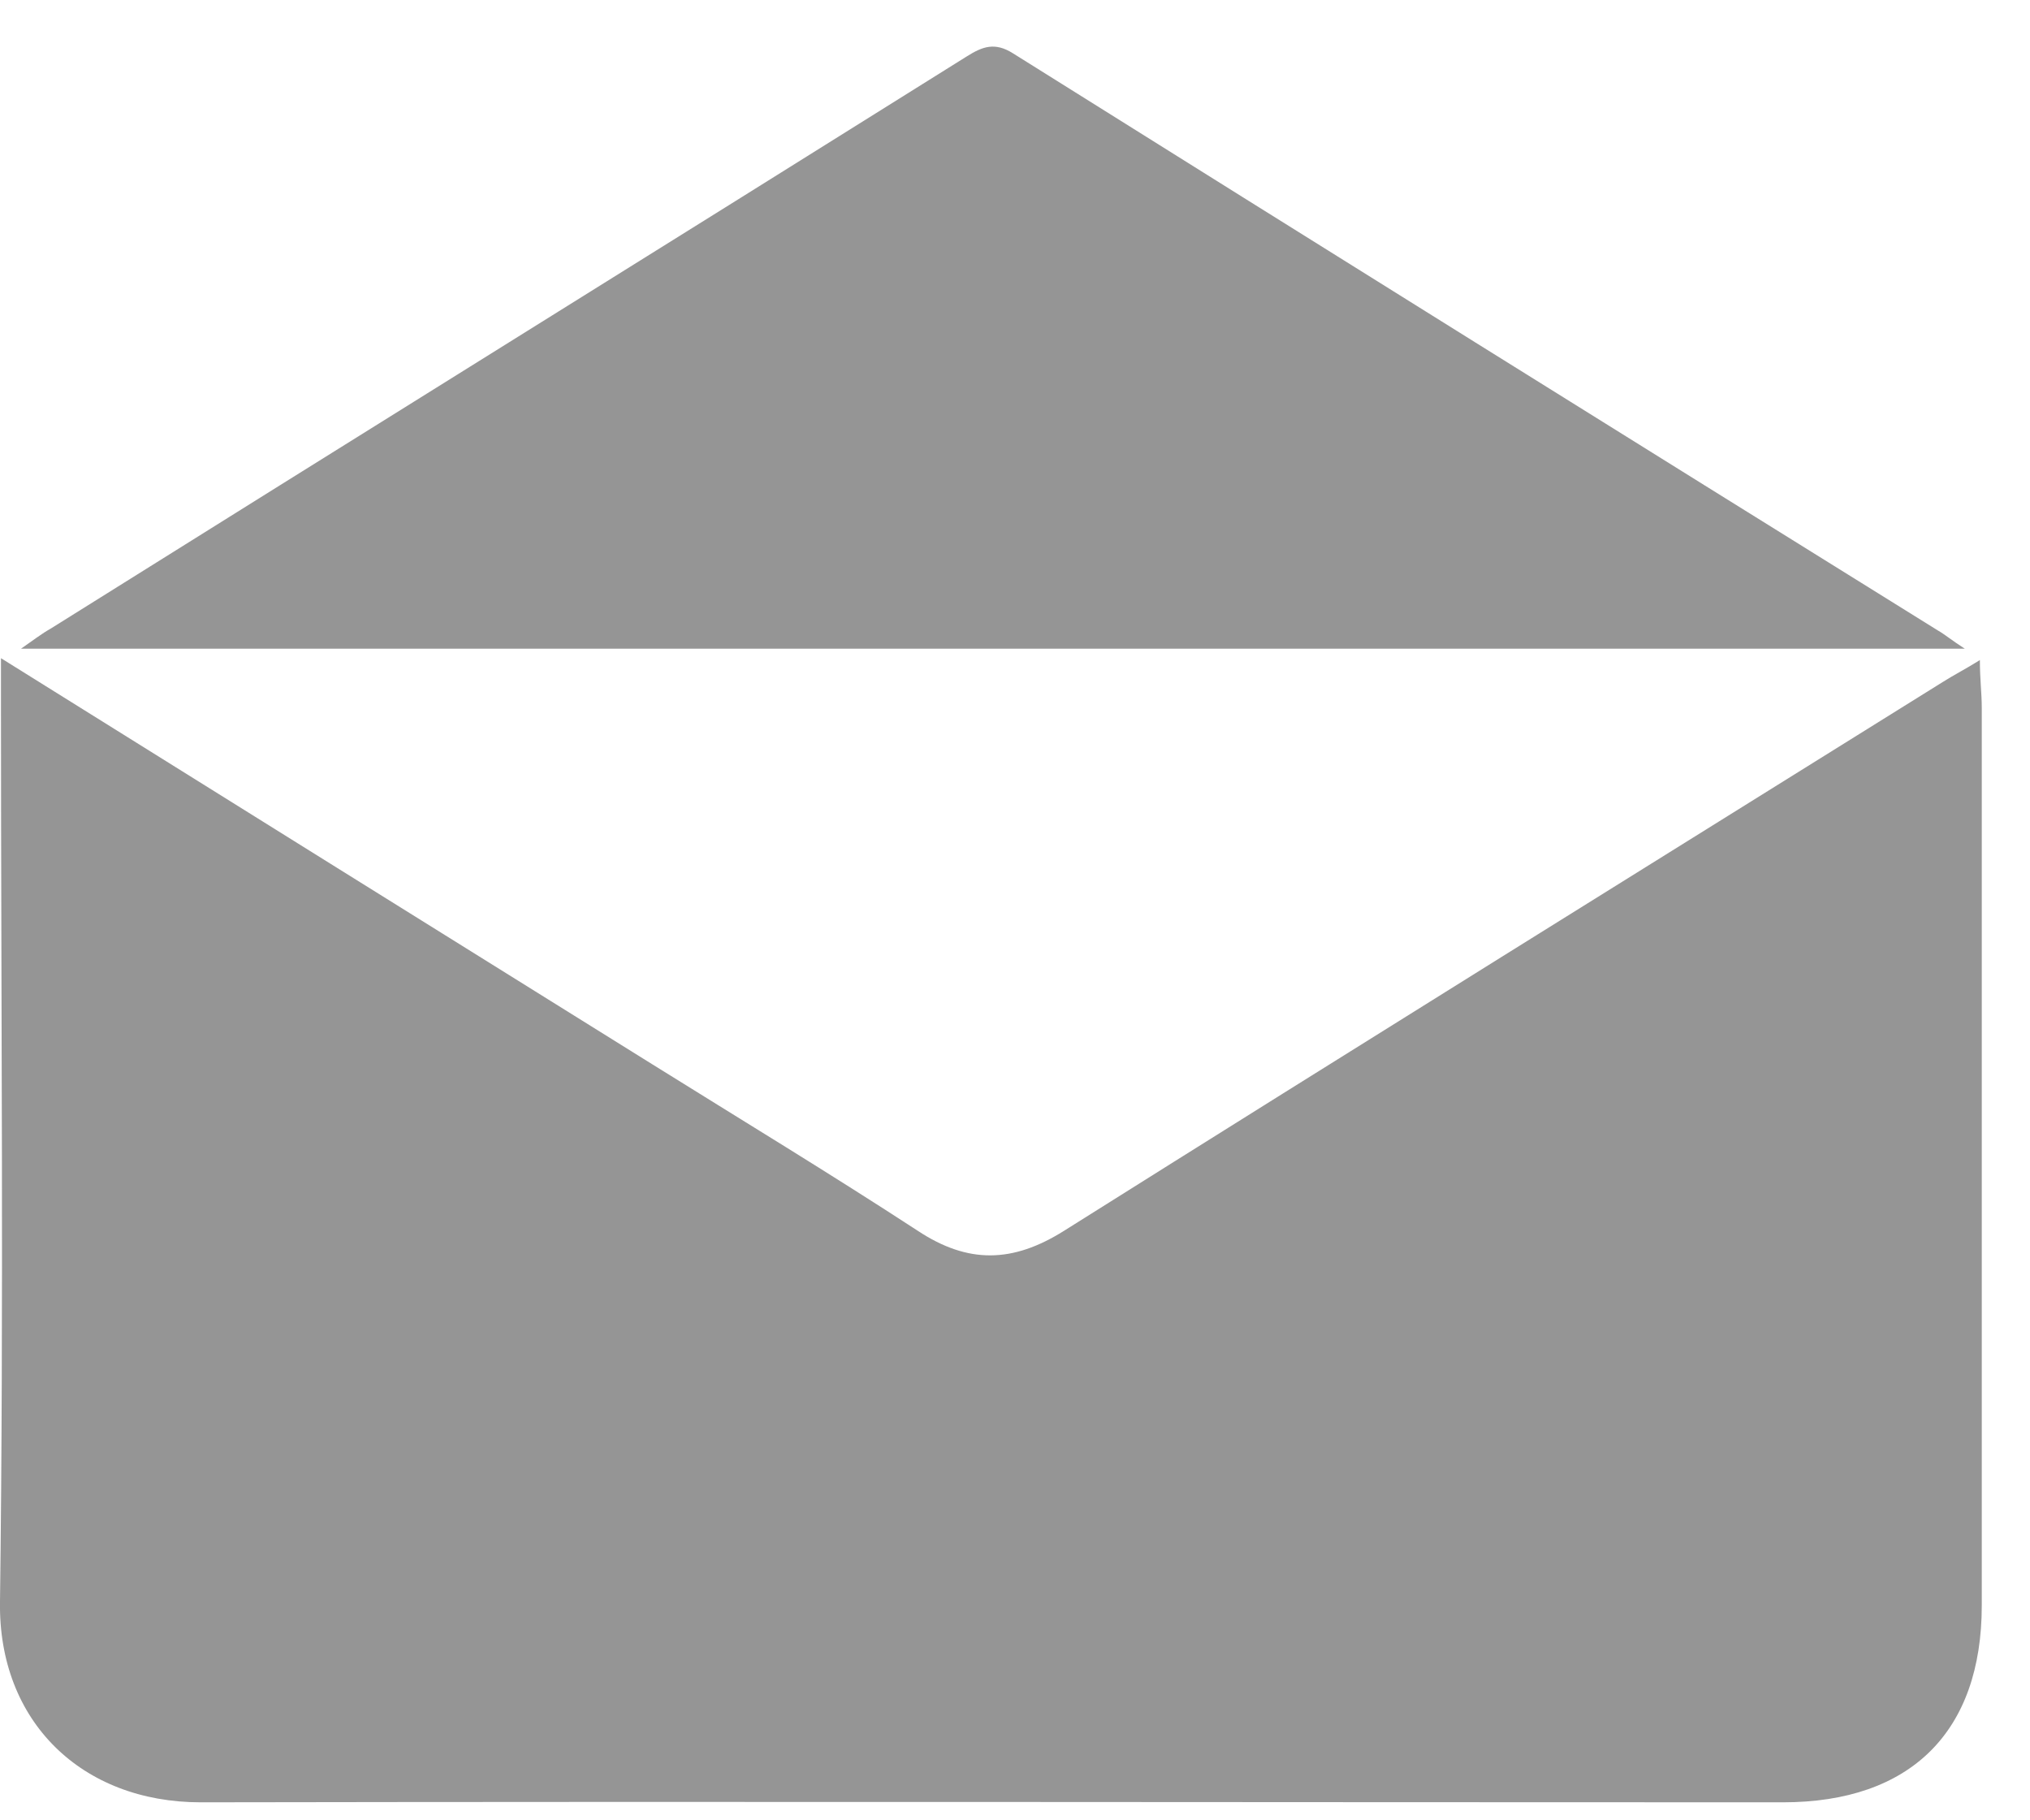 <svg width="29" height="26" viewBox="0 0 29 26" fill="none" xmlns="http://www.w3.org/2000/svg">
<path d="M0.014 9.401C3.193 11.384 6.263 13.3 9.319 15.202C10.583 15.99 11.86 16.764 13.11 17.579C13.83 18.055 14.468 18.041 15.202 17.579C19.372 14.957 23.57 12.349 27.754 9.741C27.903 9.646 28.066 9.564 28.284 9.428C28.284 9.7 28.311 9.904 28.311 10.107C28.311 14.387 28.311 18.666 28.311 22.931C28.311 24.738 27.292 25.743 25.471 25.743C17.932 25.743 10.393 25.73 2.867 25.743C1.169 25.743 -0.027 24.589 0 22.877C0.055 18.639 0.014 14.387 0.014 10.135C0.014 9.904 0.014 9.686 0.014 9.36V9.401Z" fill="#959595"/>
<path d="M28.054 9.265H0.301C0.477 9.143 0.6 9.048 0.722 8.98C5.083 6.249 9.457 3.533 13.817 0.802C14.035 0.666 14.211 0.598 14.47 0.761C18.871 3.519 23.272 6.263 27.687 9.007C27.782 9.061 27.878 9.143 28.068 9.265H28.054Z" fill="#959595"/>
</svg>
